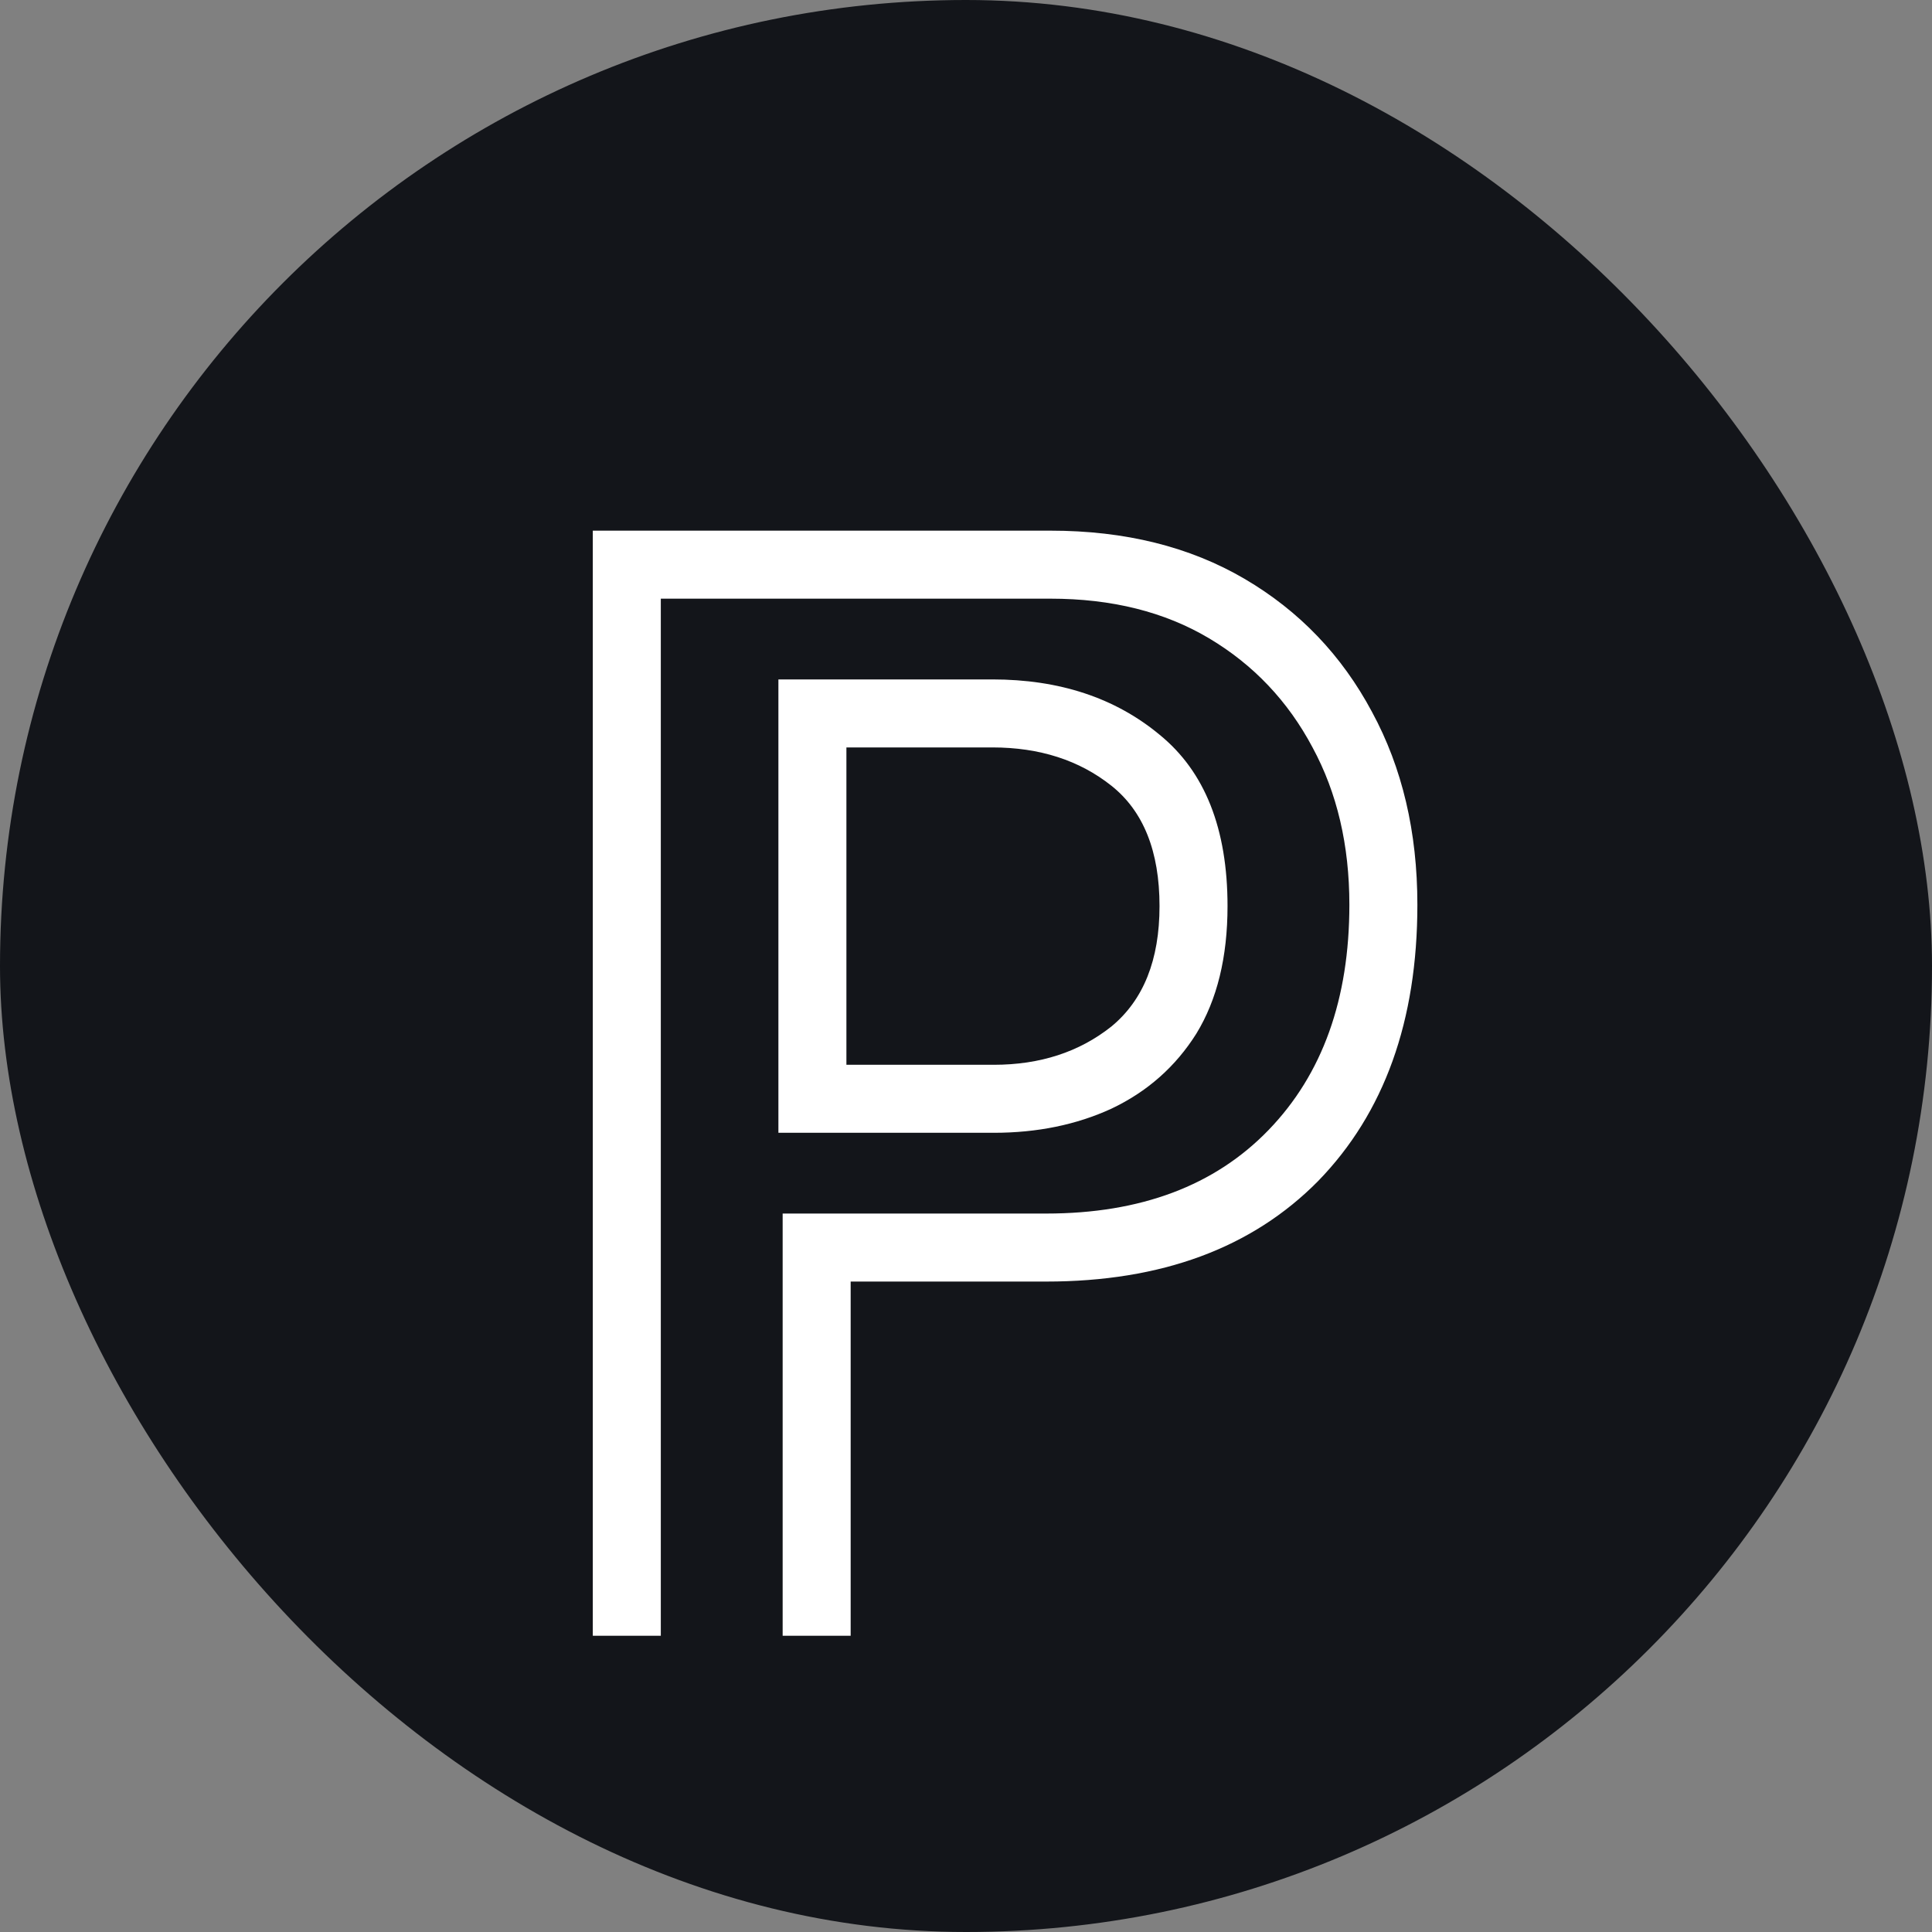 <svg width="150" height="150" viewBox="0 0 150 150" fill="none" xmlns="http://www.w3.org/2000/svg">
    <rect x="0" y="0" width="150" height="150" fill="#808080" stroke="none"/>
    <rect width="150" height="150" rx="75" fill="#13151A" />
    <path
        d="M60.765 94.22H81.225C88.558 94.22 94.315 92.057 98.495 87.73C102.675 83.403 104.765 77.573 104.765 70.24C104.765 65.62 103.811 61.55 101.905 58.03C99.998 54.437 97.321 51.613 93.875 49.56C90.428 47.507 86.321 46.48 81.555 46.48H51.305V127H46.025V41.2H81.555C87.348 41.2 92.371 42.447 96.625 44.94C100.878 47.433 104.178 50.88 106.525 55.28C108.871 59.607 110.045 64.593 110.045 70.24C110.045 79.26 107.478 86.41 102.345 91.69C97.211 96.897 90.171 99.5 81.225 99.5H66.045V127H60.765V94.22ZM60.435 52.75H77.045C82.251 52.75 86.578 54.18 90.025 57.04C93.545 59.9 95.305 64.337 95.305 70.35C95.305 74.31 94.498 77.61 92.885 80.25C91.271 82.817 89.071 84.76 86.285 86.08C83.571 87.327 80.528 87.95 77.155 87.95H60.435V52.75ZM77.155 82.67C80.748 82.67 83.791 81.68 86.285 79.7C88.778 77.647 90.025 74.53 90.025 70.35C90.025 66.097 88.778 62.98 86.285 61C83.791 59.02 80.711 58.03 77.045 58.03H65.715V82.67H77.155Z"
        fill="white" />
</svg>